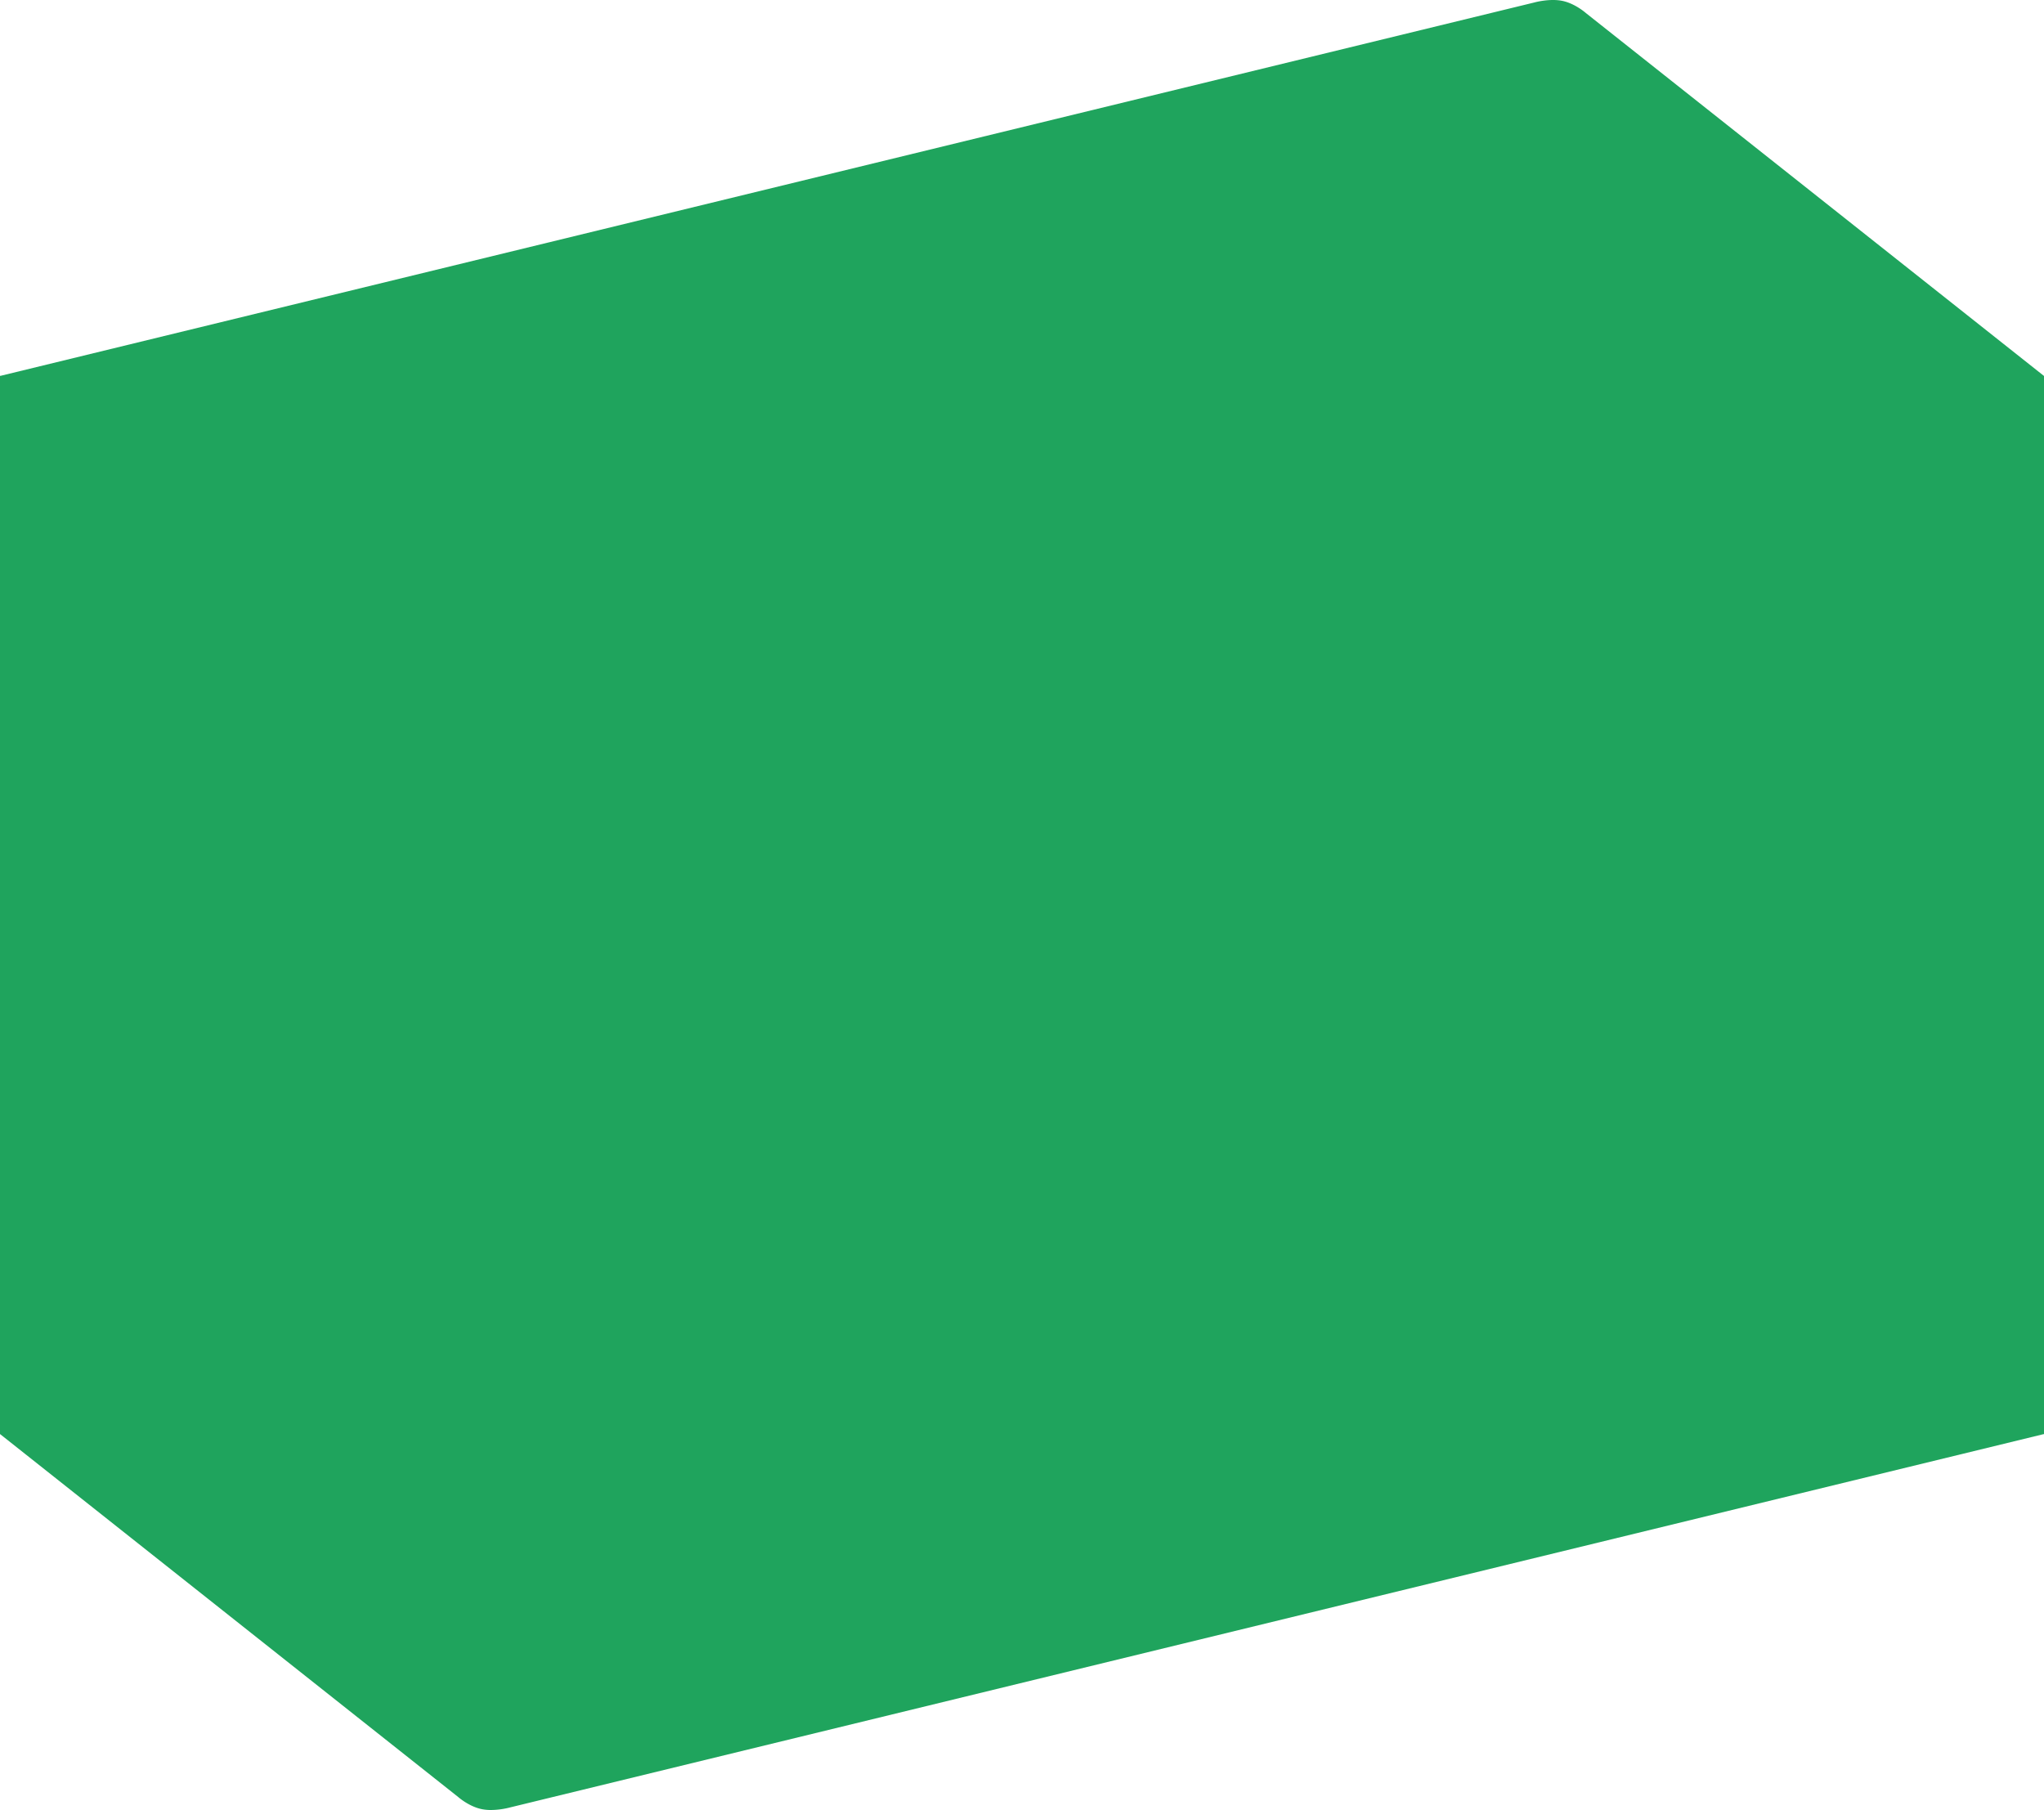 <svg xmlns="http://www.w3.org/2000/svg" width="1920" height="1700.353" viewBox="0 0 1920 1700.353"><path d="M-5916.42,1703.561c-12.182-2.463-22.25-11.462-22.25-11.462l-430.2-340.832H-6369V357.088h.427L-4928.059,6.4s14.3-4.071,26.479-1.608,22.251,11.462,22.251,11.462l430.2,340.833h.131v994.18h-.427l-1440.515,350.686a73.359,73.359,0,0,1-17.853,2.4A43.848,43.848,0,0,1-5916.42,1703.561Z" transform="translate(6369 -4)" fill="#1fa45d"/></svg>